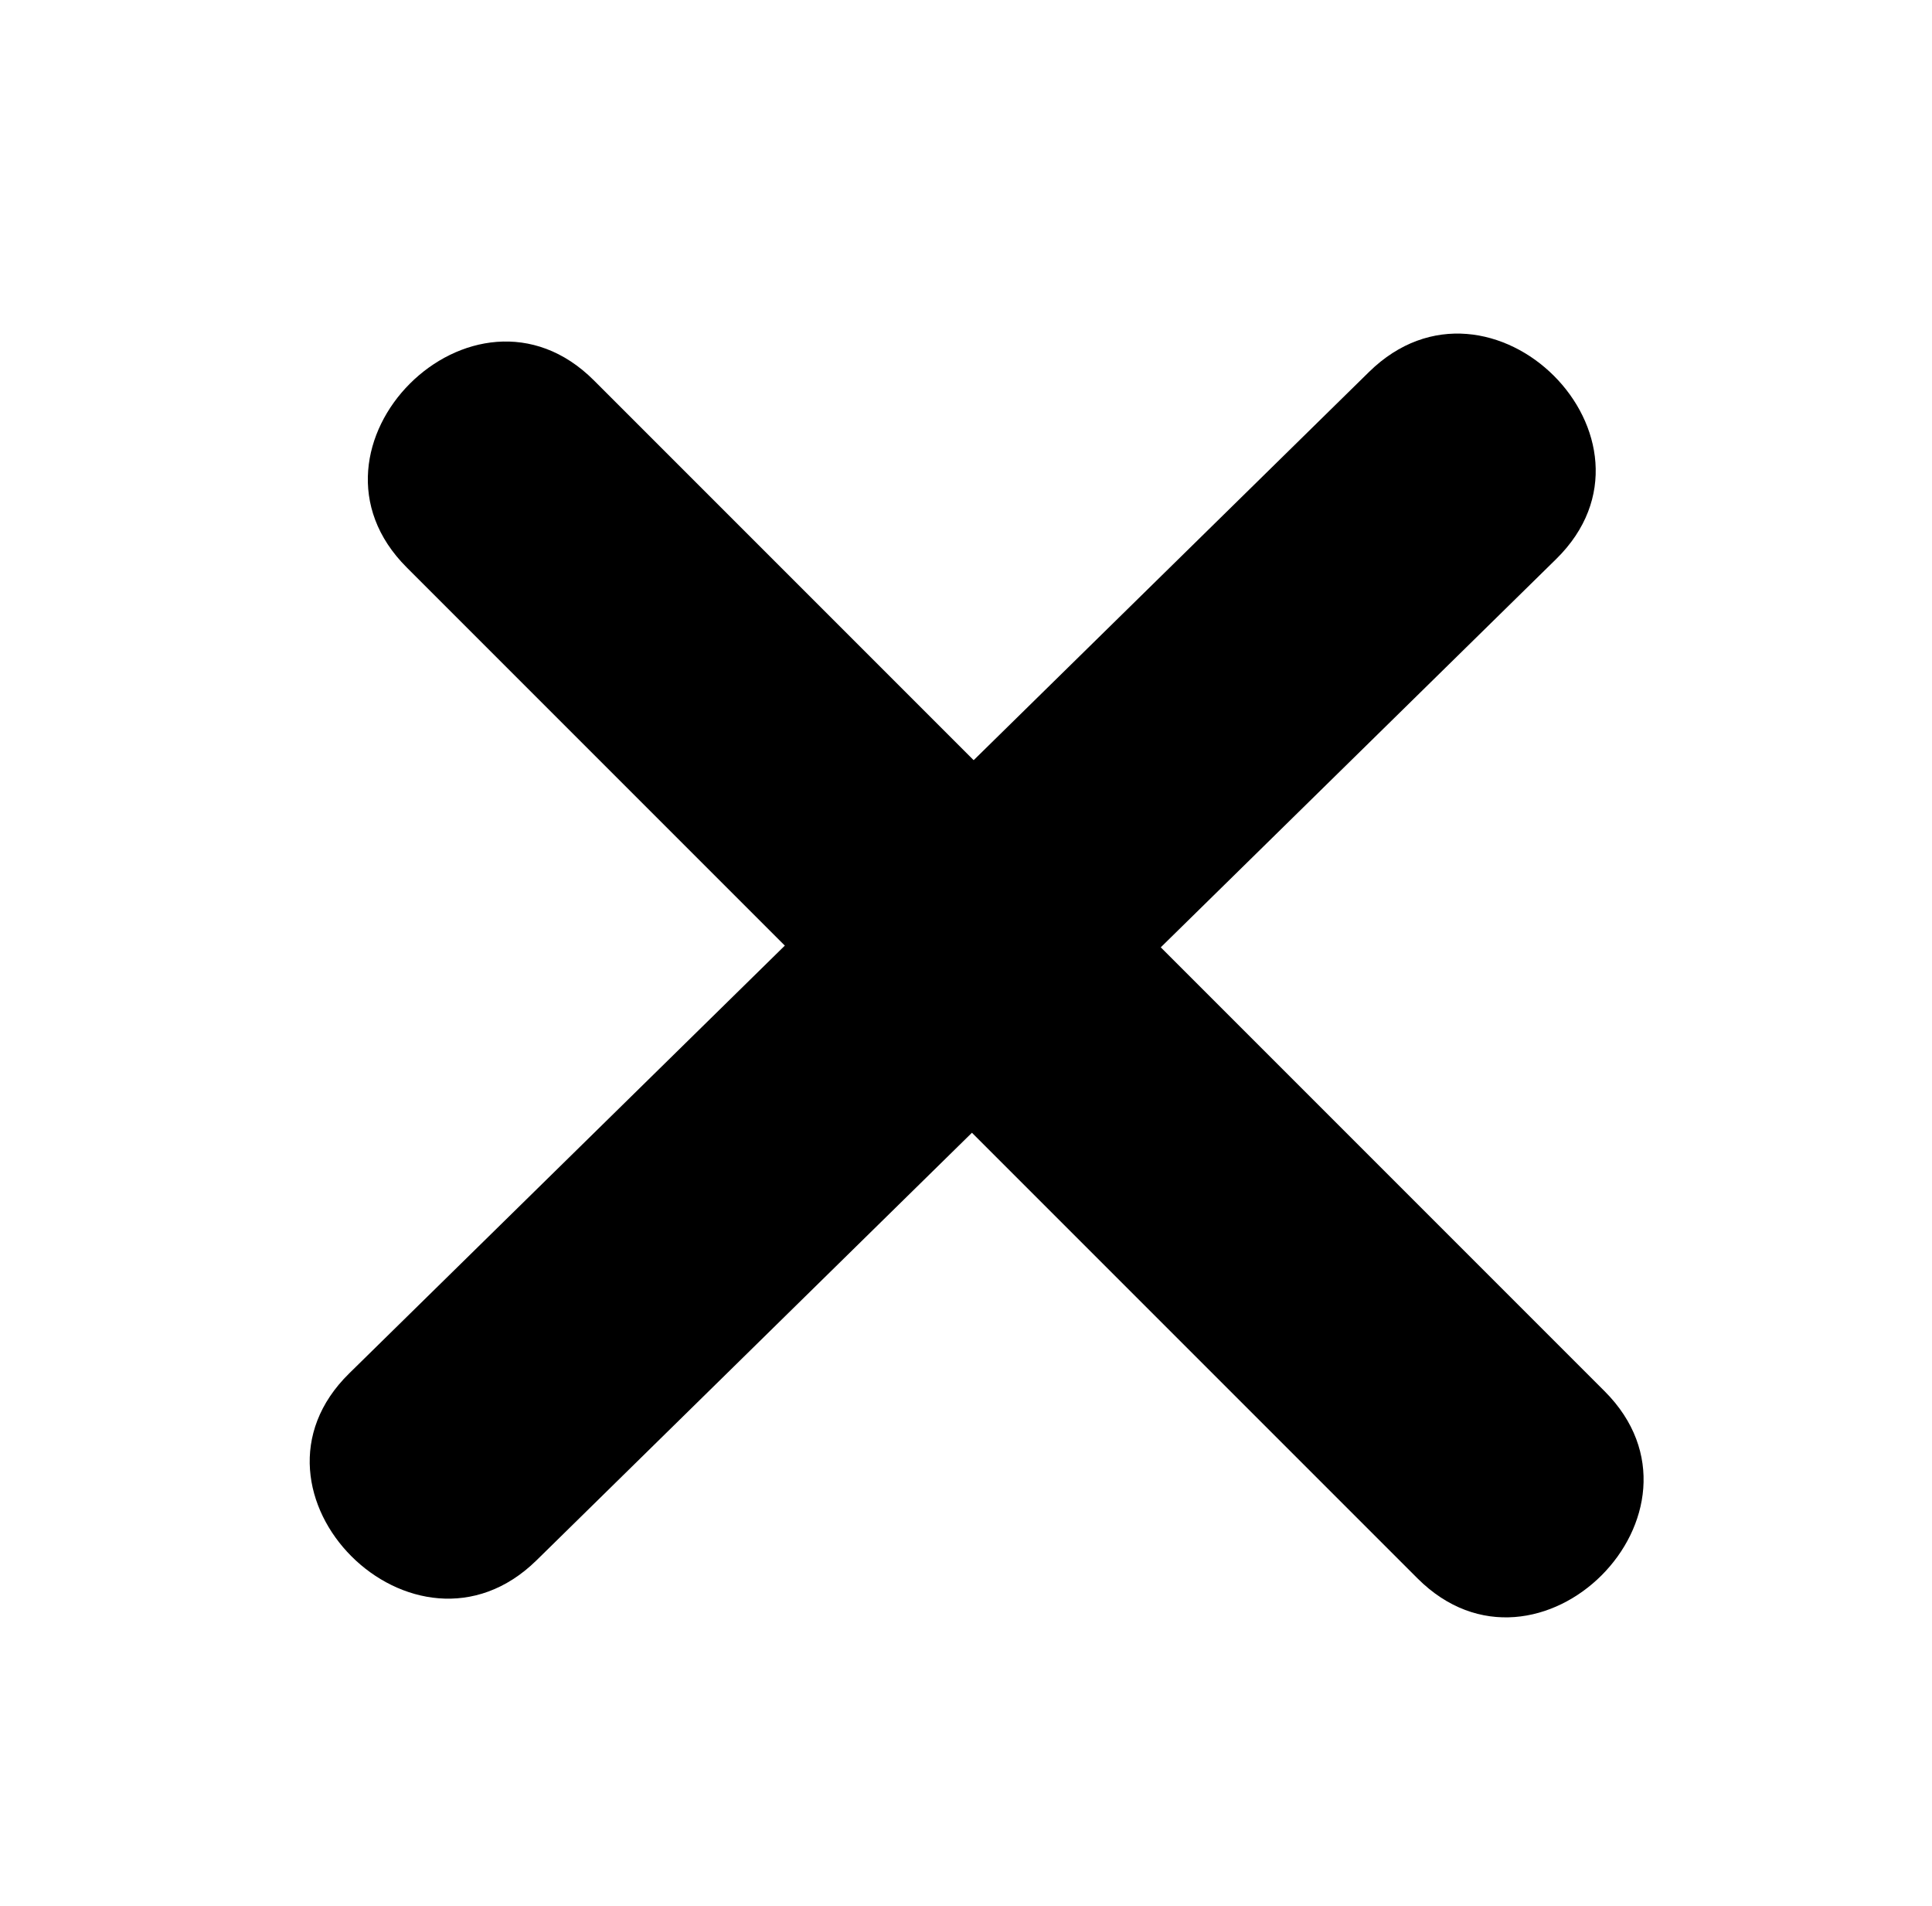 <?xml version="1.0" encoding="utf-8"?>
<!-- Generator: Adobe Illustrator 25.2.3, SVG Export Plug-In . SVG Version: 6.00 Build 0)  -->
<svg version="1.1" id="Layer_1" xmlns="http://www.w3.org/2000/svg" xmlns:xlink="http://www.w3.org/1999/xlink" x="0px" y="0px"
	 viewBox="0 0 73 72" style="enable-background:new 0 0 73 72;" xml:space="preserve">
<g>
	<g>
		<path d="M15.37,21.44C28.1,34.17,40.83,46.9,53.56,59.63c4.56,4.56,11.63-2.51,7.07-7.07C47.9,39.83,35.17,27.1,22.44,14.37
			C17.89,9.82,10.81,16.89,15.37,21.44L15.37,21.44z"/>
	</g>
</g>
<g>
	<g>
		<path d="M20.27,58.95C33.11,46.34,45.96,33.73,58.8,21.12c4.6-4.52-2.47-11.58-7.07-7.07C38.89,26.66,26.04,39.27,13.2,51.88
			C8.59,56.39,15.67,63.46,20.27,58.95L20.27,58.95z"/>
	</g>
</g>
</svg>
